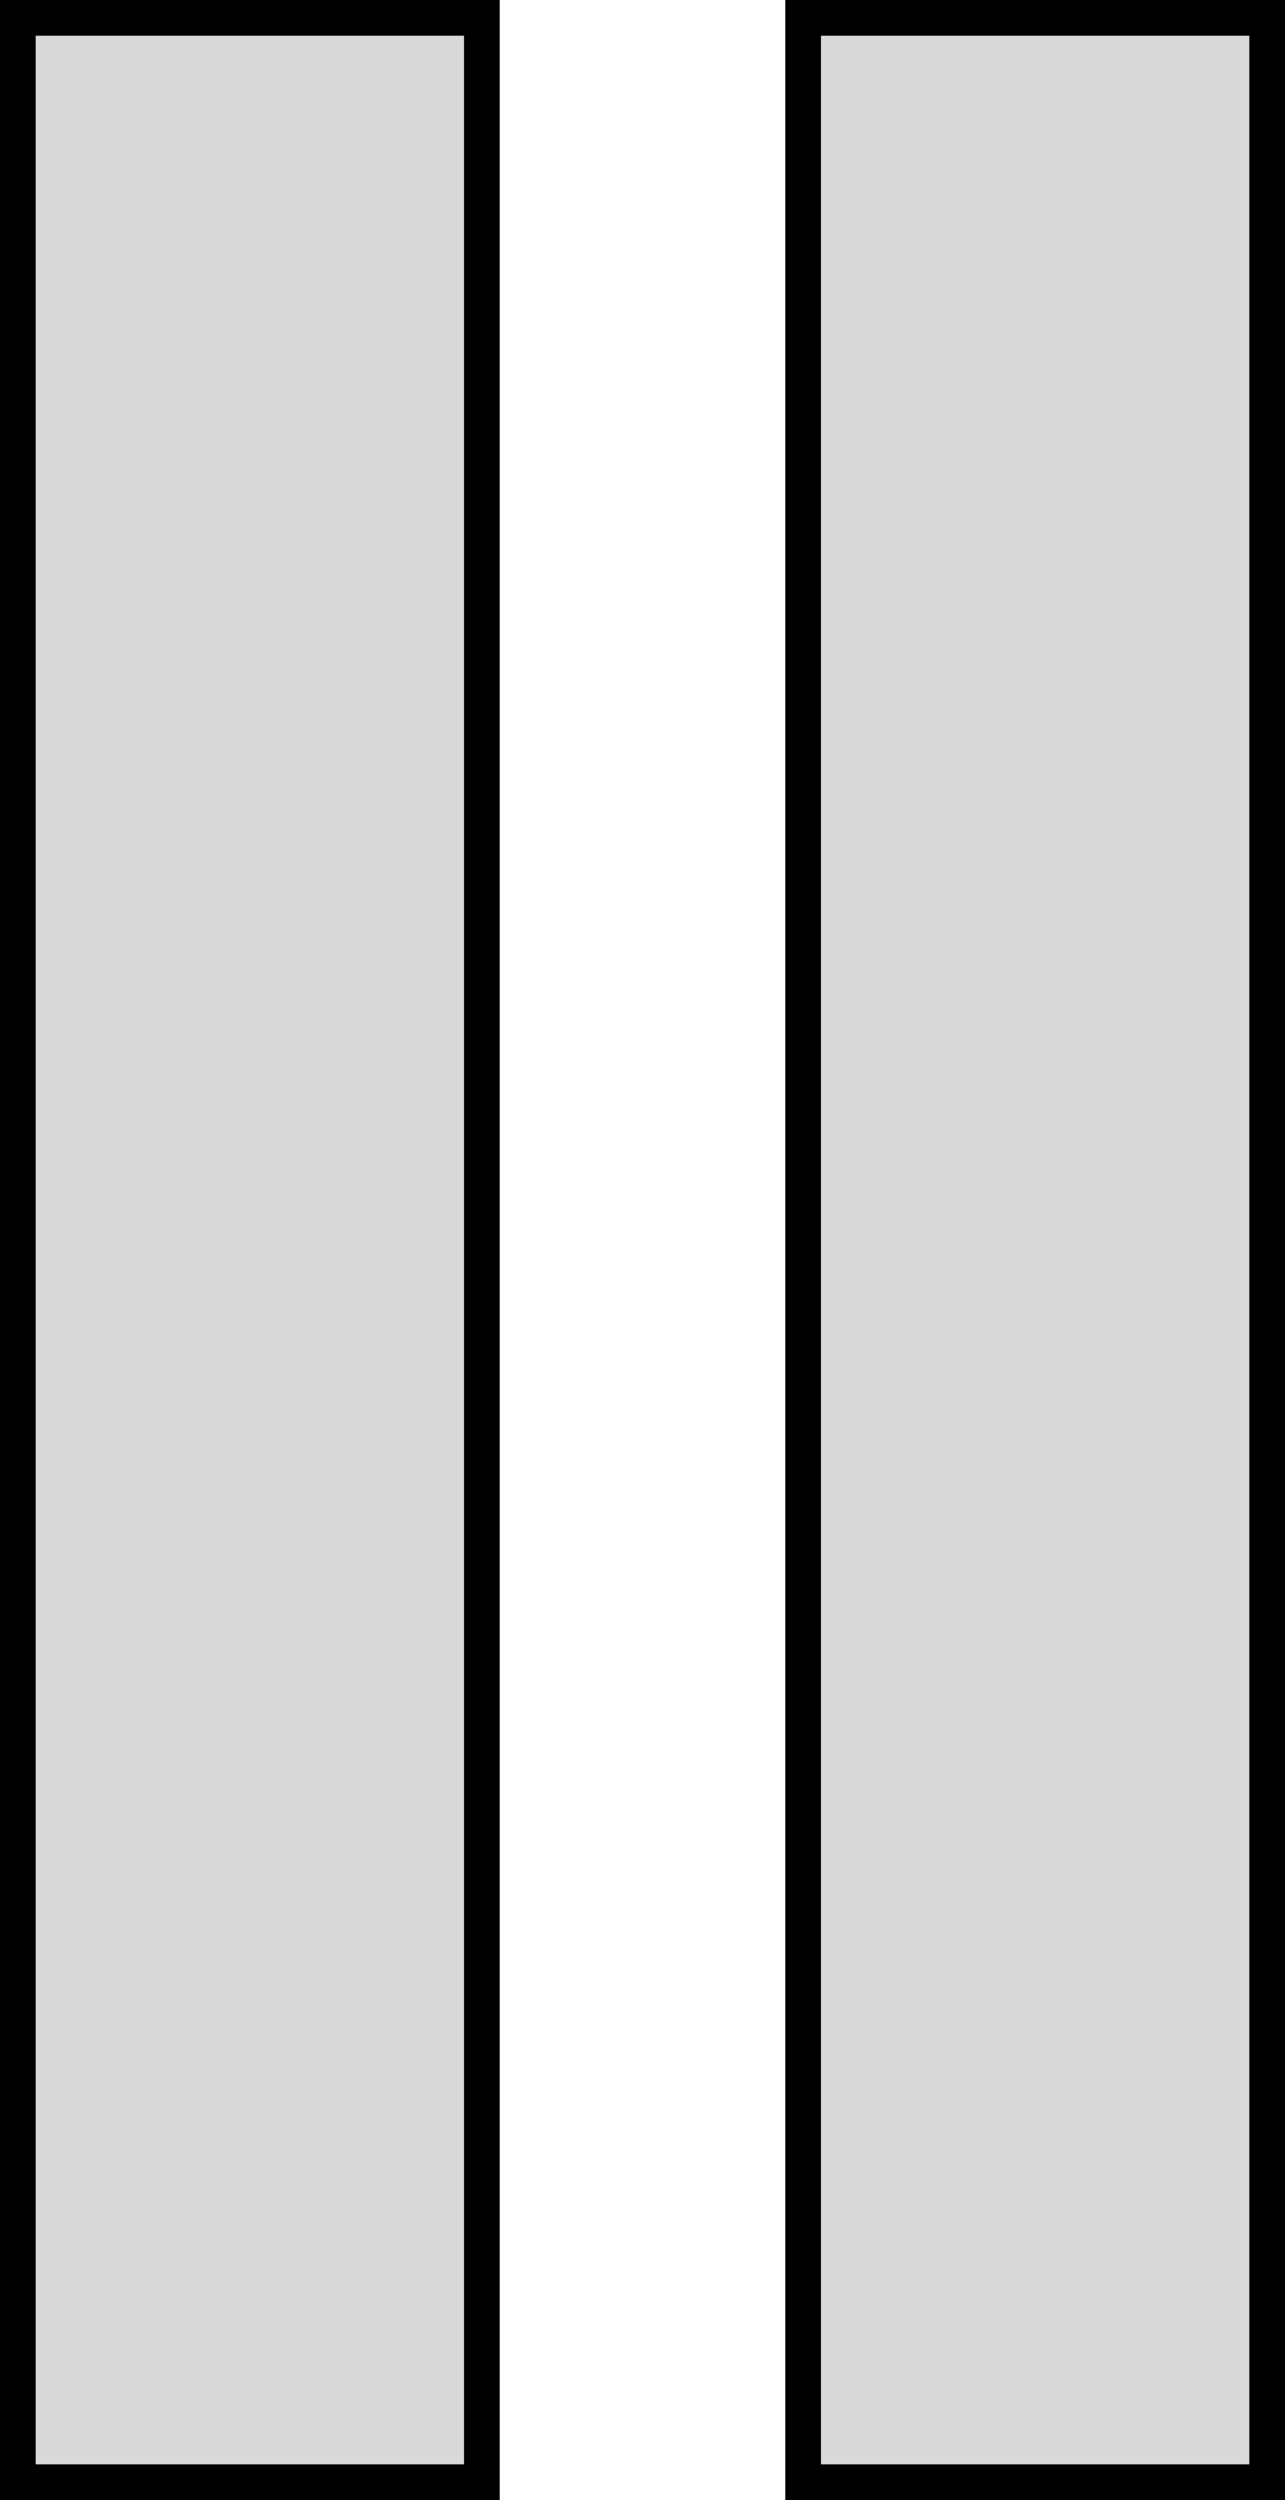 <svg width="18" height="35" viewBox="0 0 18 35" fill="none" xmlns="http://www.w3.org/2000/svg">
<rect x="0.25" y="0.25" width="6.5" height="34.5" fill="#D9D9D9" stroke="black" stroke-width="0.5"/>
<rect x="11.25" y="0.25" width="6.5" height="34.5" fill="#D9D9D9" stroke="black" stroke-width="0.5"/>
</svg>

